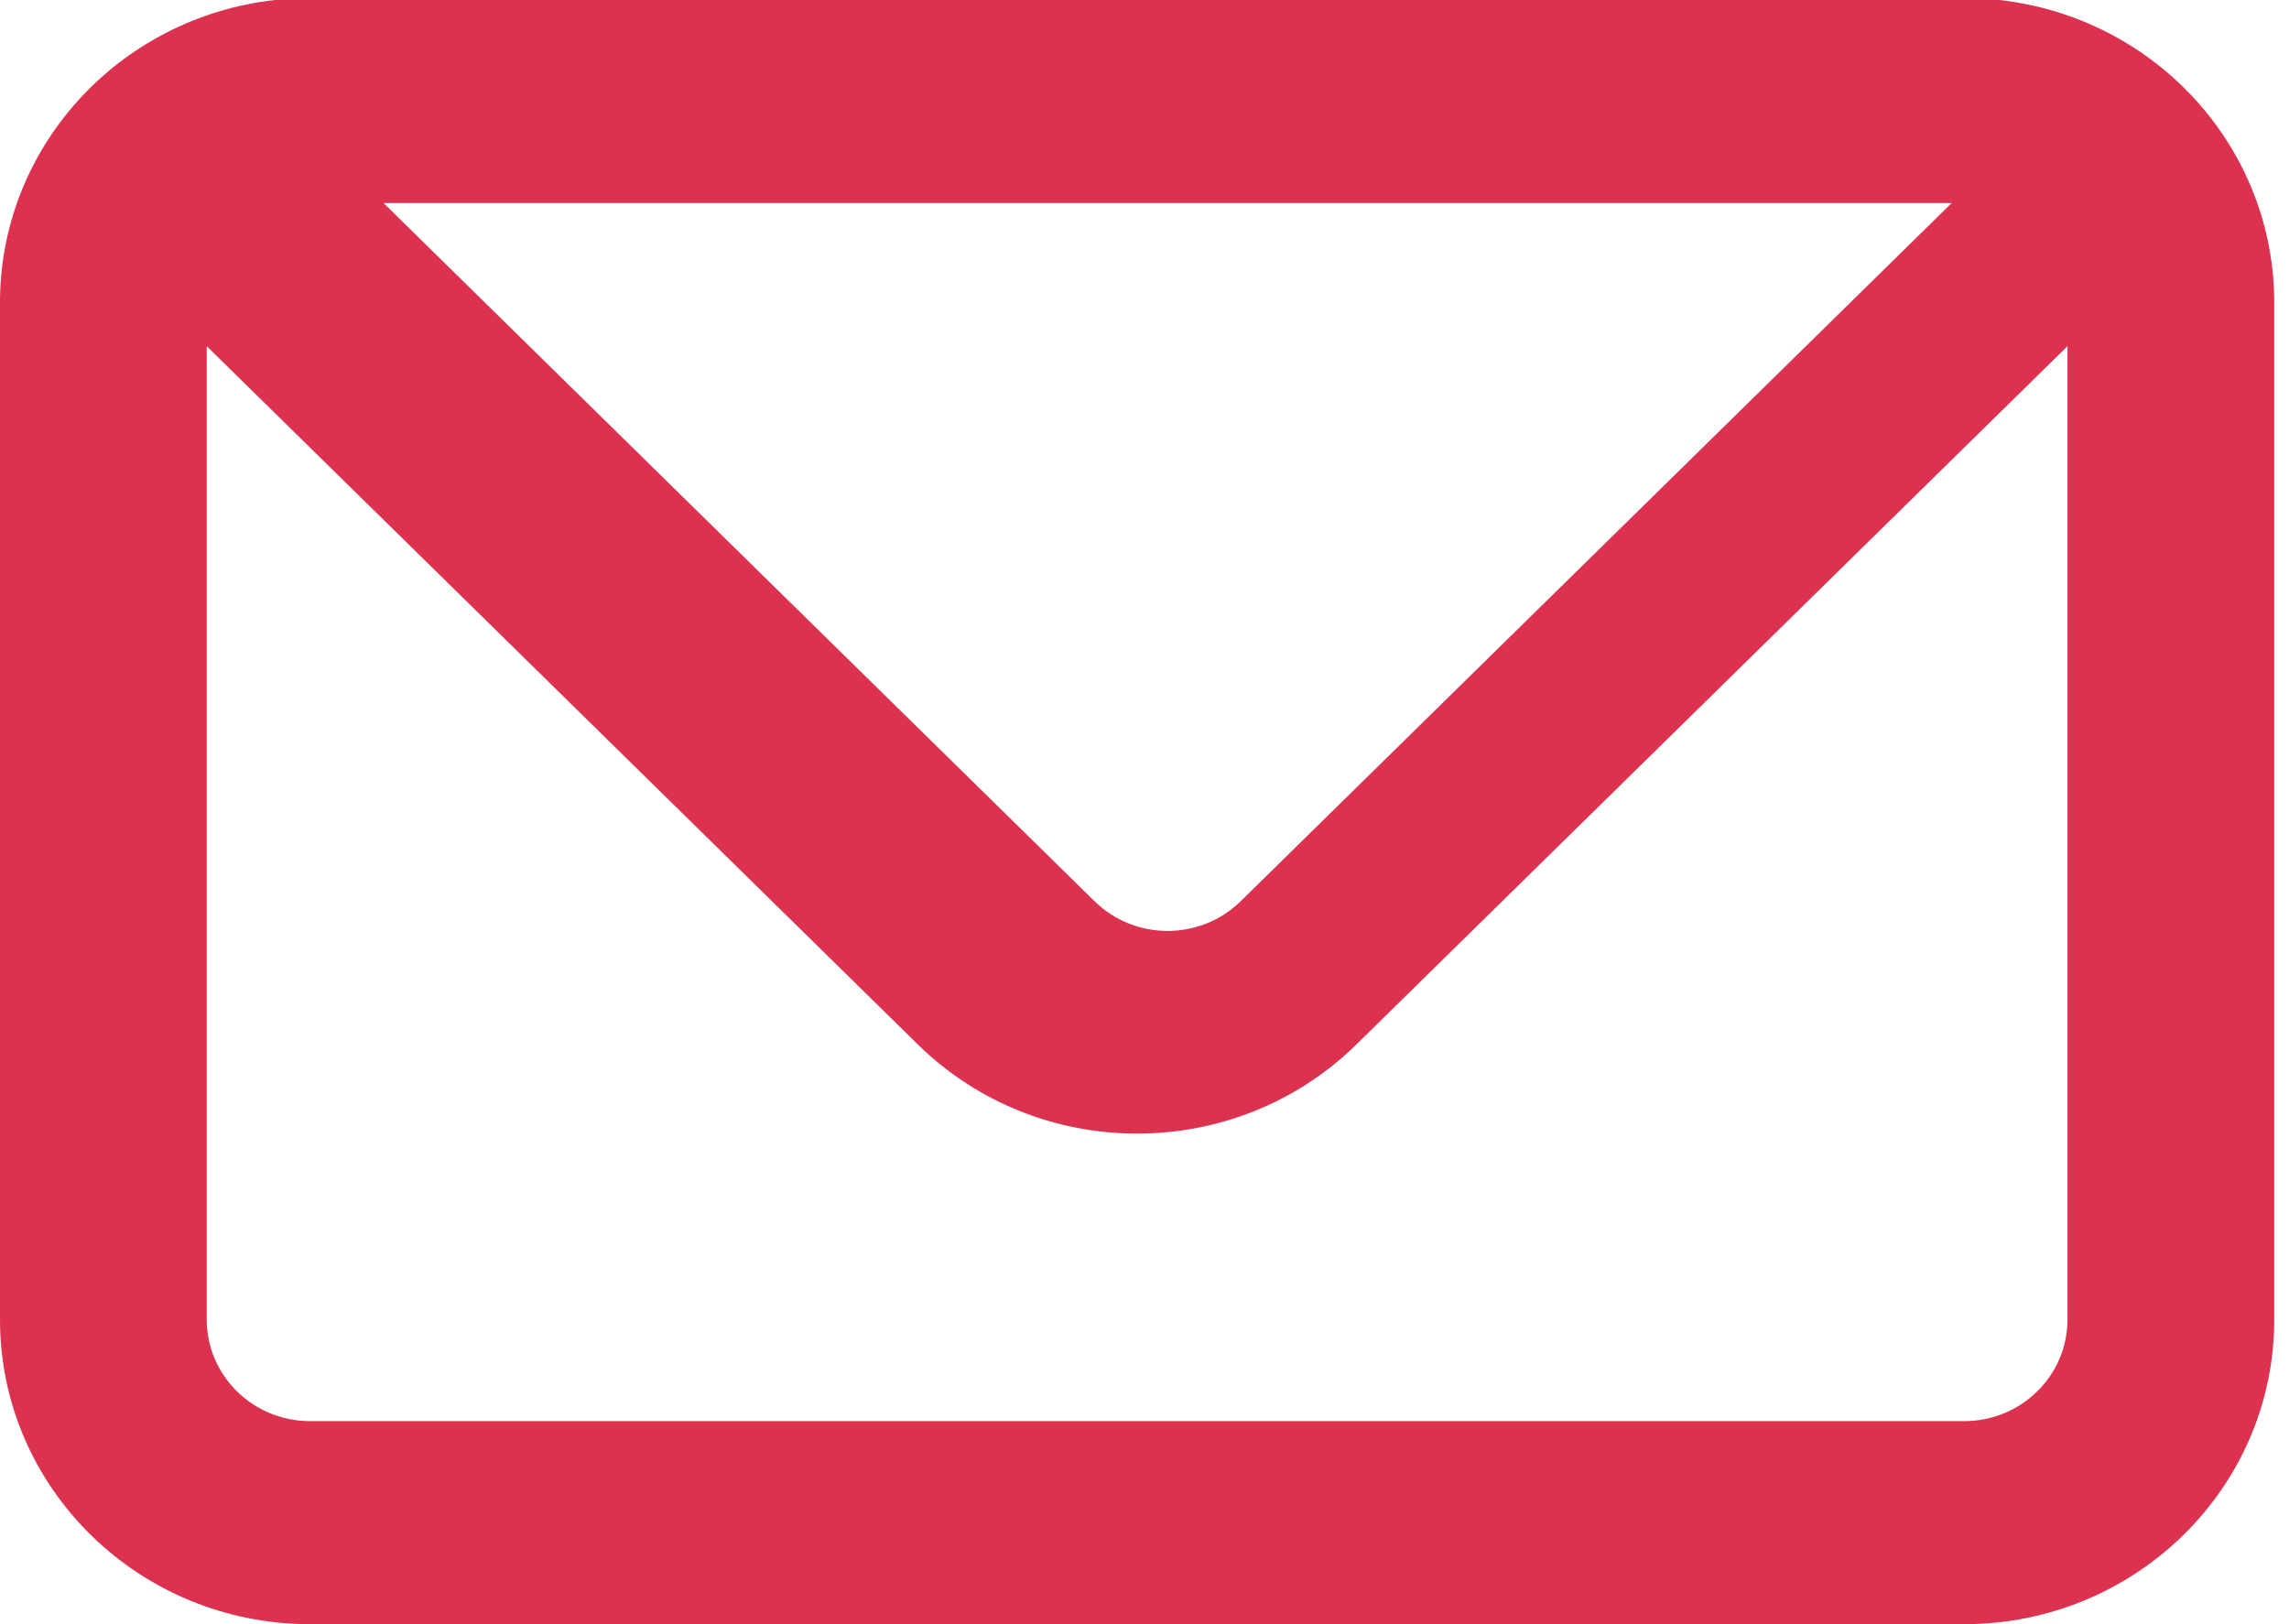 <svg width="31" height="22" viewBox="0 0 31 22" fill="none" xmlns="http://www.w3.org/2000/svg">
<path fill-rule="evenodd" clip-rule="evenodd" d="M27.076 0H26.698H4.102H3.724C1.592 0.239 -0.014 2.018 8.85282e-05 4.125V17.875C8.85282e-05 20.153 1.88 22 4.2 22H26.6C28.92 22 30.8 20.153 30.8 17.875V4.125C30.814 2.018 29.208 0.239 27.076 0ZM26.432 2.75L16.8 12.21C16.254 12.743 15.372 12.743 14.826 12.21L5.194 2.75H26.432ZM26.6 19.25C27.373 19.25 28 18.634 28 17.875V4.689L18.368 14.149C16.728 15.757 14.072 15.757 12.432 14.149L2.8 4.689V17.875C2.8 18.634 3.427 19.25 4.2 19.25H26.6Z" fill="#DC314F"/>
</svg>
